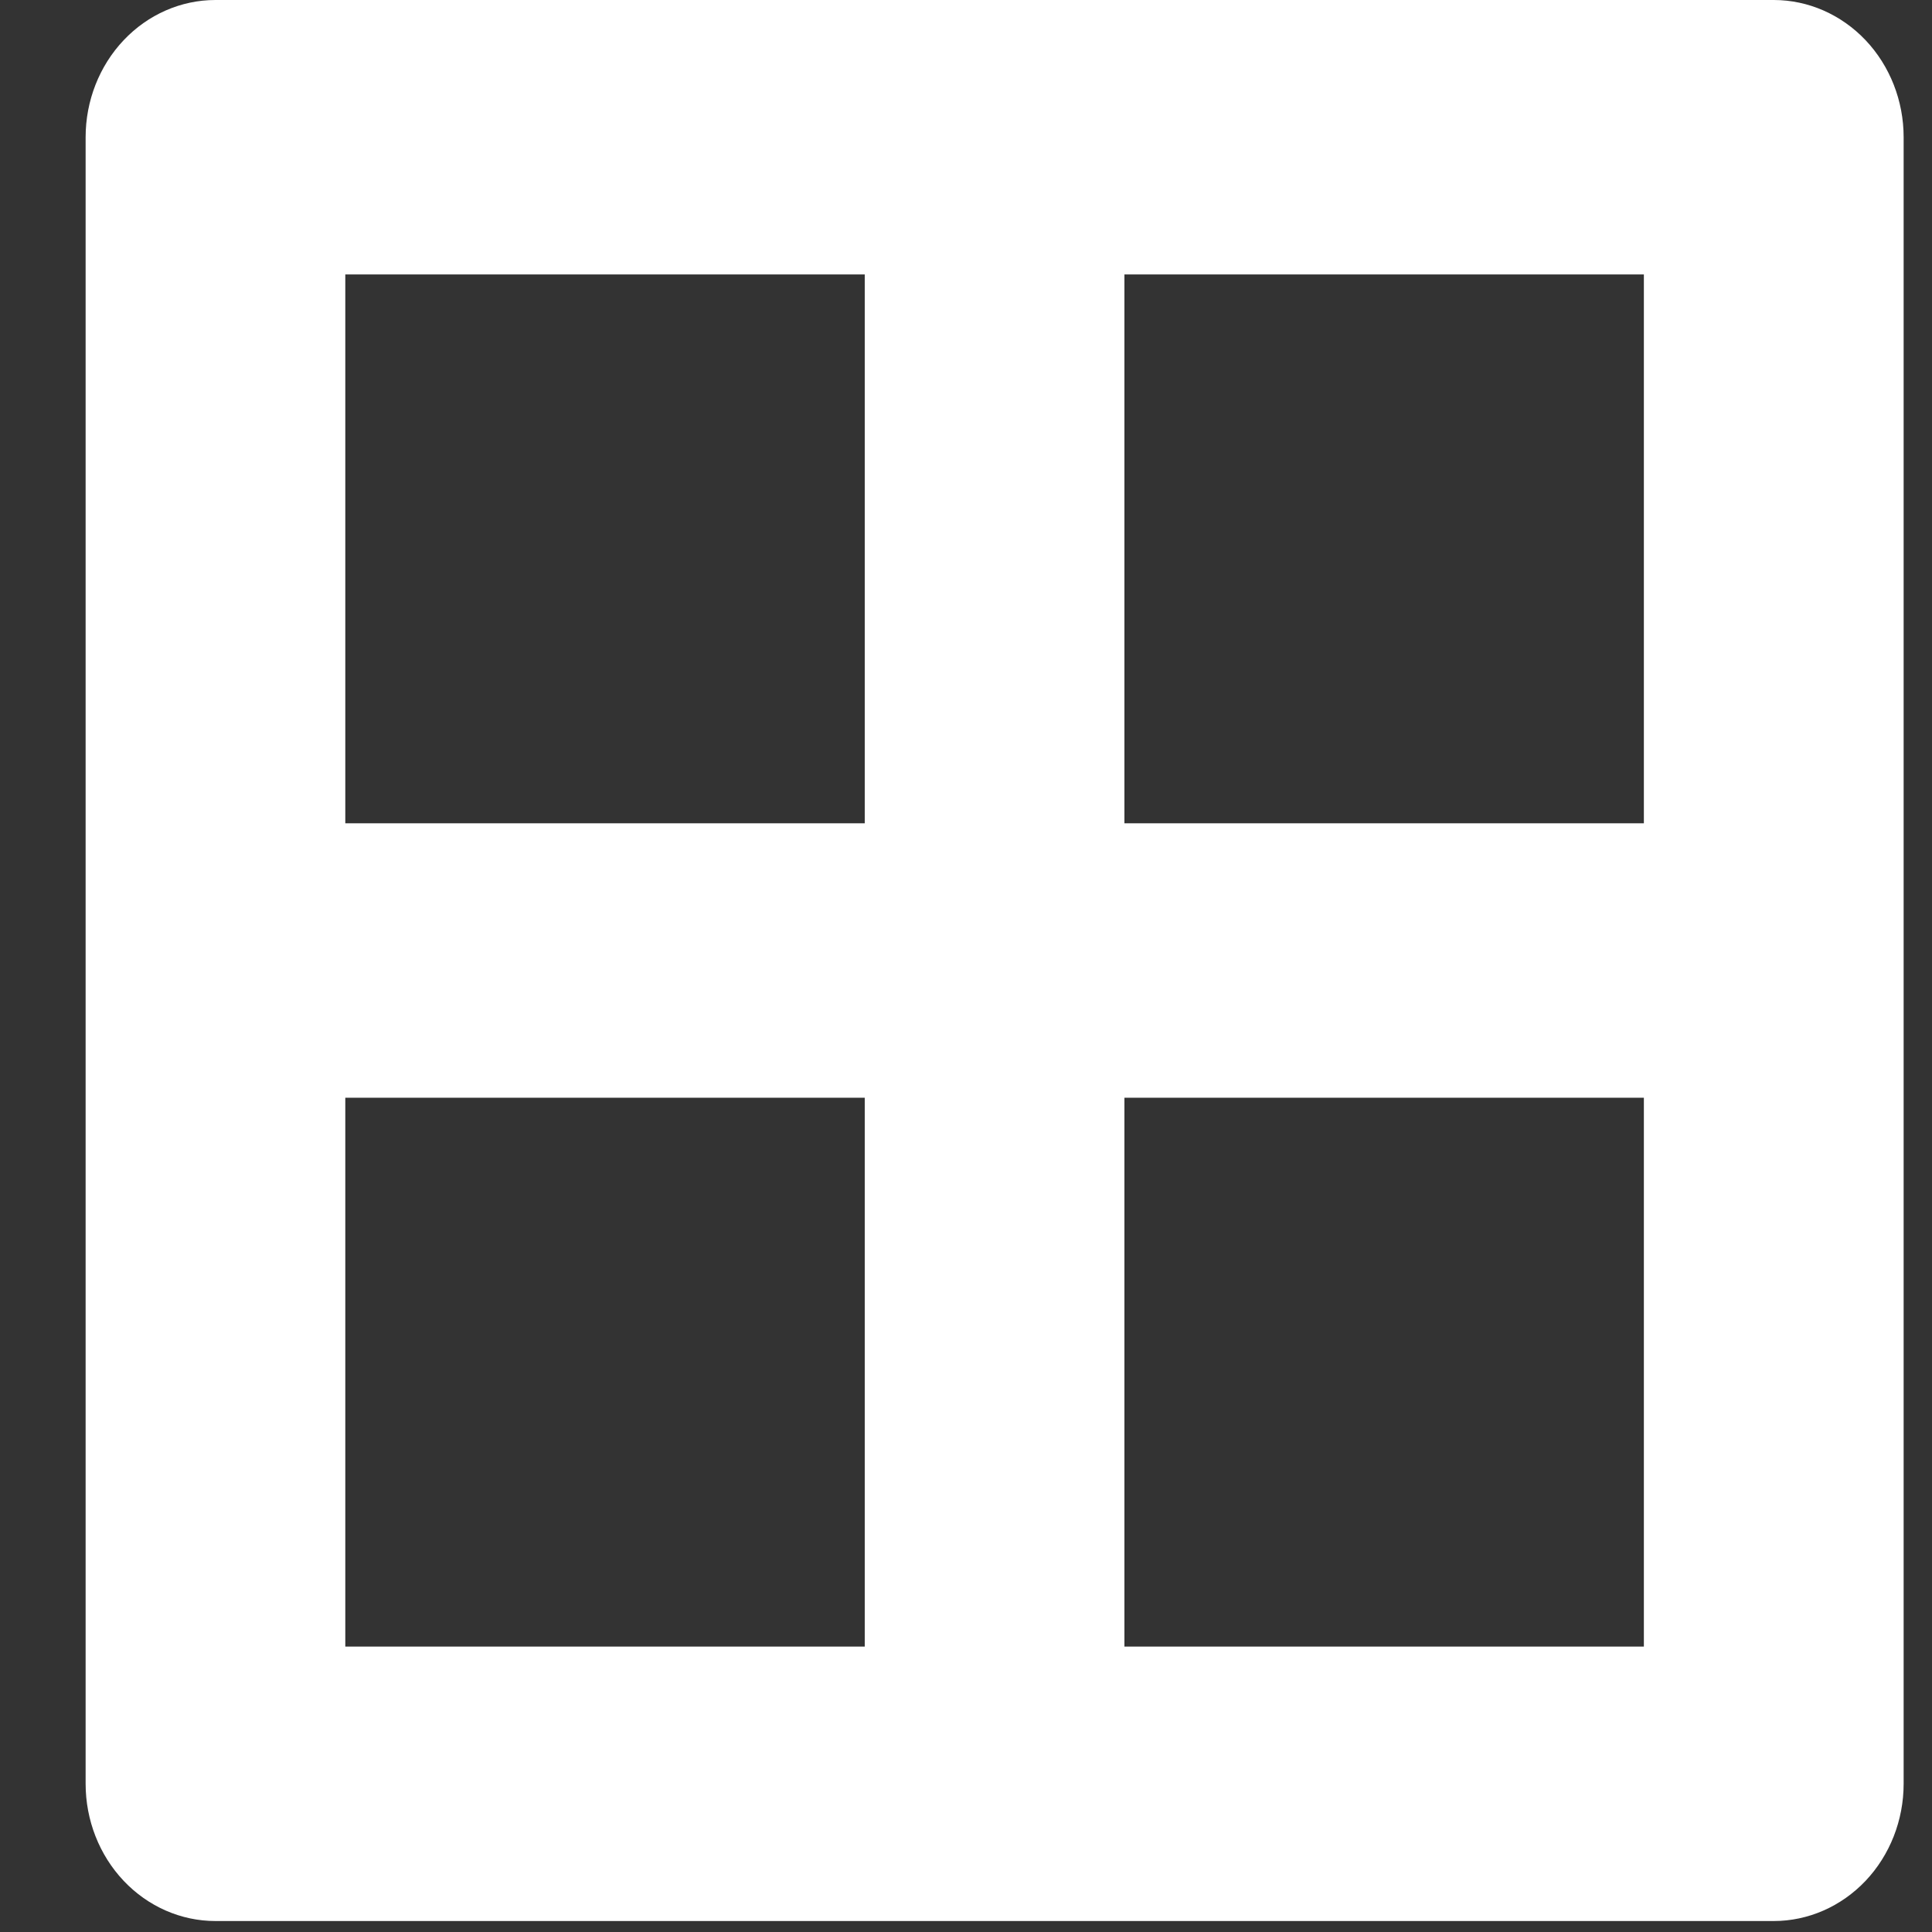 <svg width="22" height="22" viewBox="0 0 22 22" fill="none" xmlns="http://www.w3.org/2000/svg">
<rect x="0" y="0" width="22" height="22" fill="#333333" stroke="none"/>
<path d="M20.198 0H2.453C2.061 0 1.685 0.165 1.408 0.458C1.131 0.751 0.975 1.148 0.975 1.562L0.975 20.312C0.975 20.727 1.131 21.124 1.408 21.417C1.685 21.71 2.061 21.875 2.453 21.875H20.198C20.59 21.875 20.966 21.71 21.244 21.417C21.521 21.124 21.677 20.727 21.677 20.312V1.562C21.677 1.148 21.521 0.751 21.244 0.458C20.966 0.165 20.59 0 20.198 0ZM18.719 3.125V9.375H12.804V3.125H18.719ZM9.847 3.125V9.375H3.932V3.125H9.847ZM3.932 18.75V12.5H9.847V18.75H3.932ZM12.804 18.75V12.5H18.719V18.75H12.804Z" fill="white"/>
</svg>

